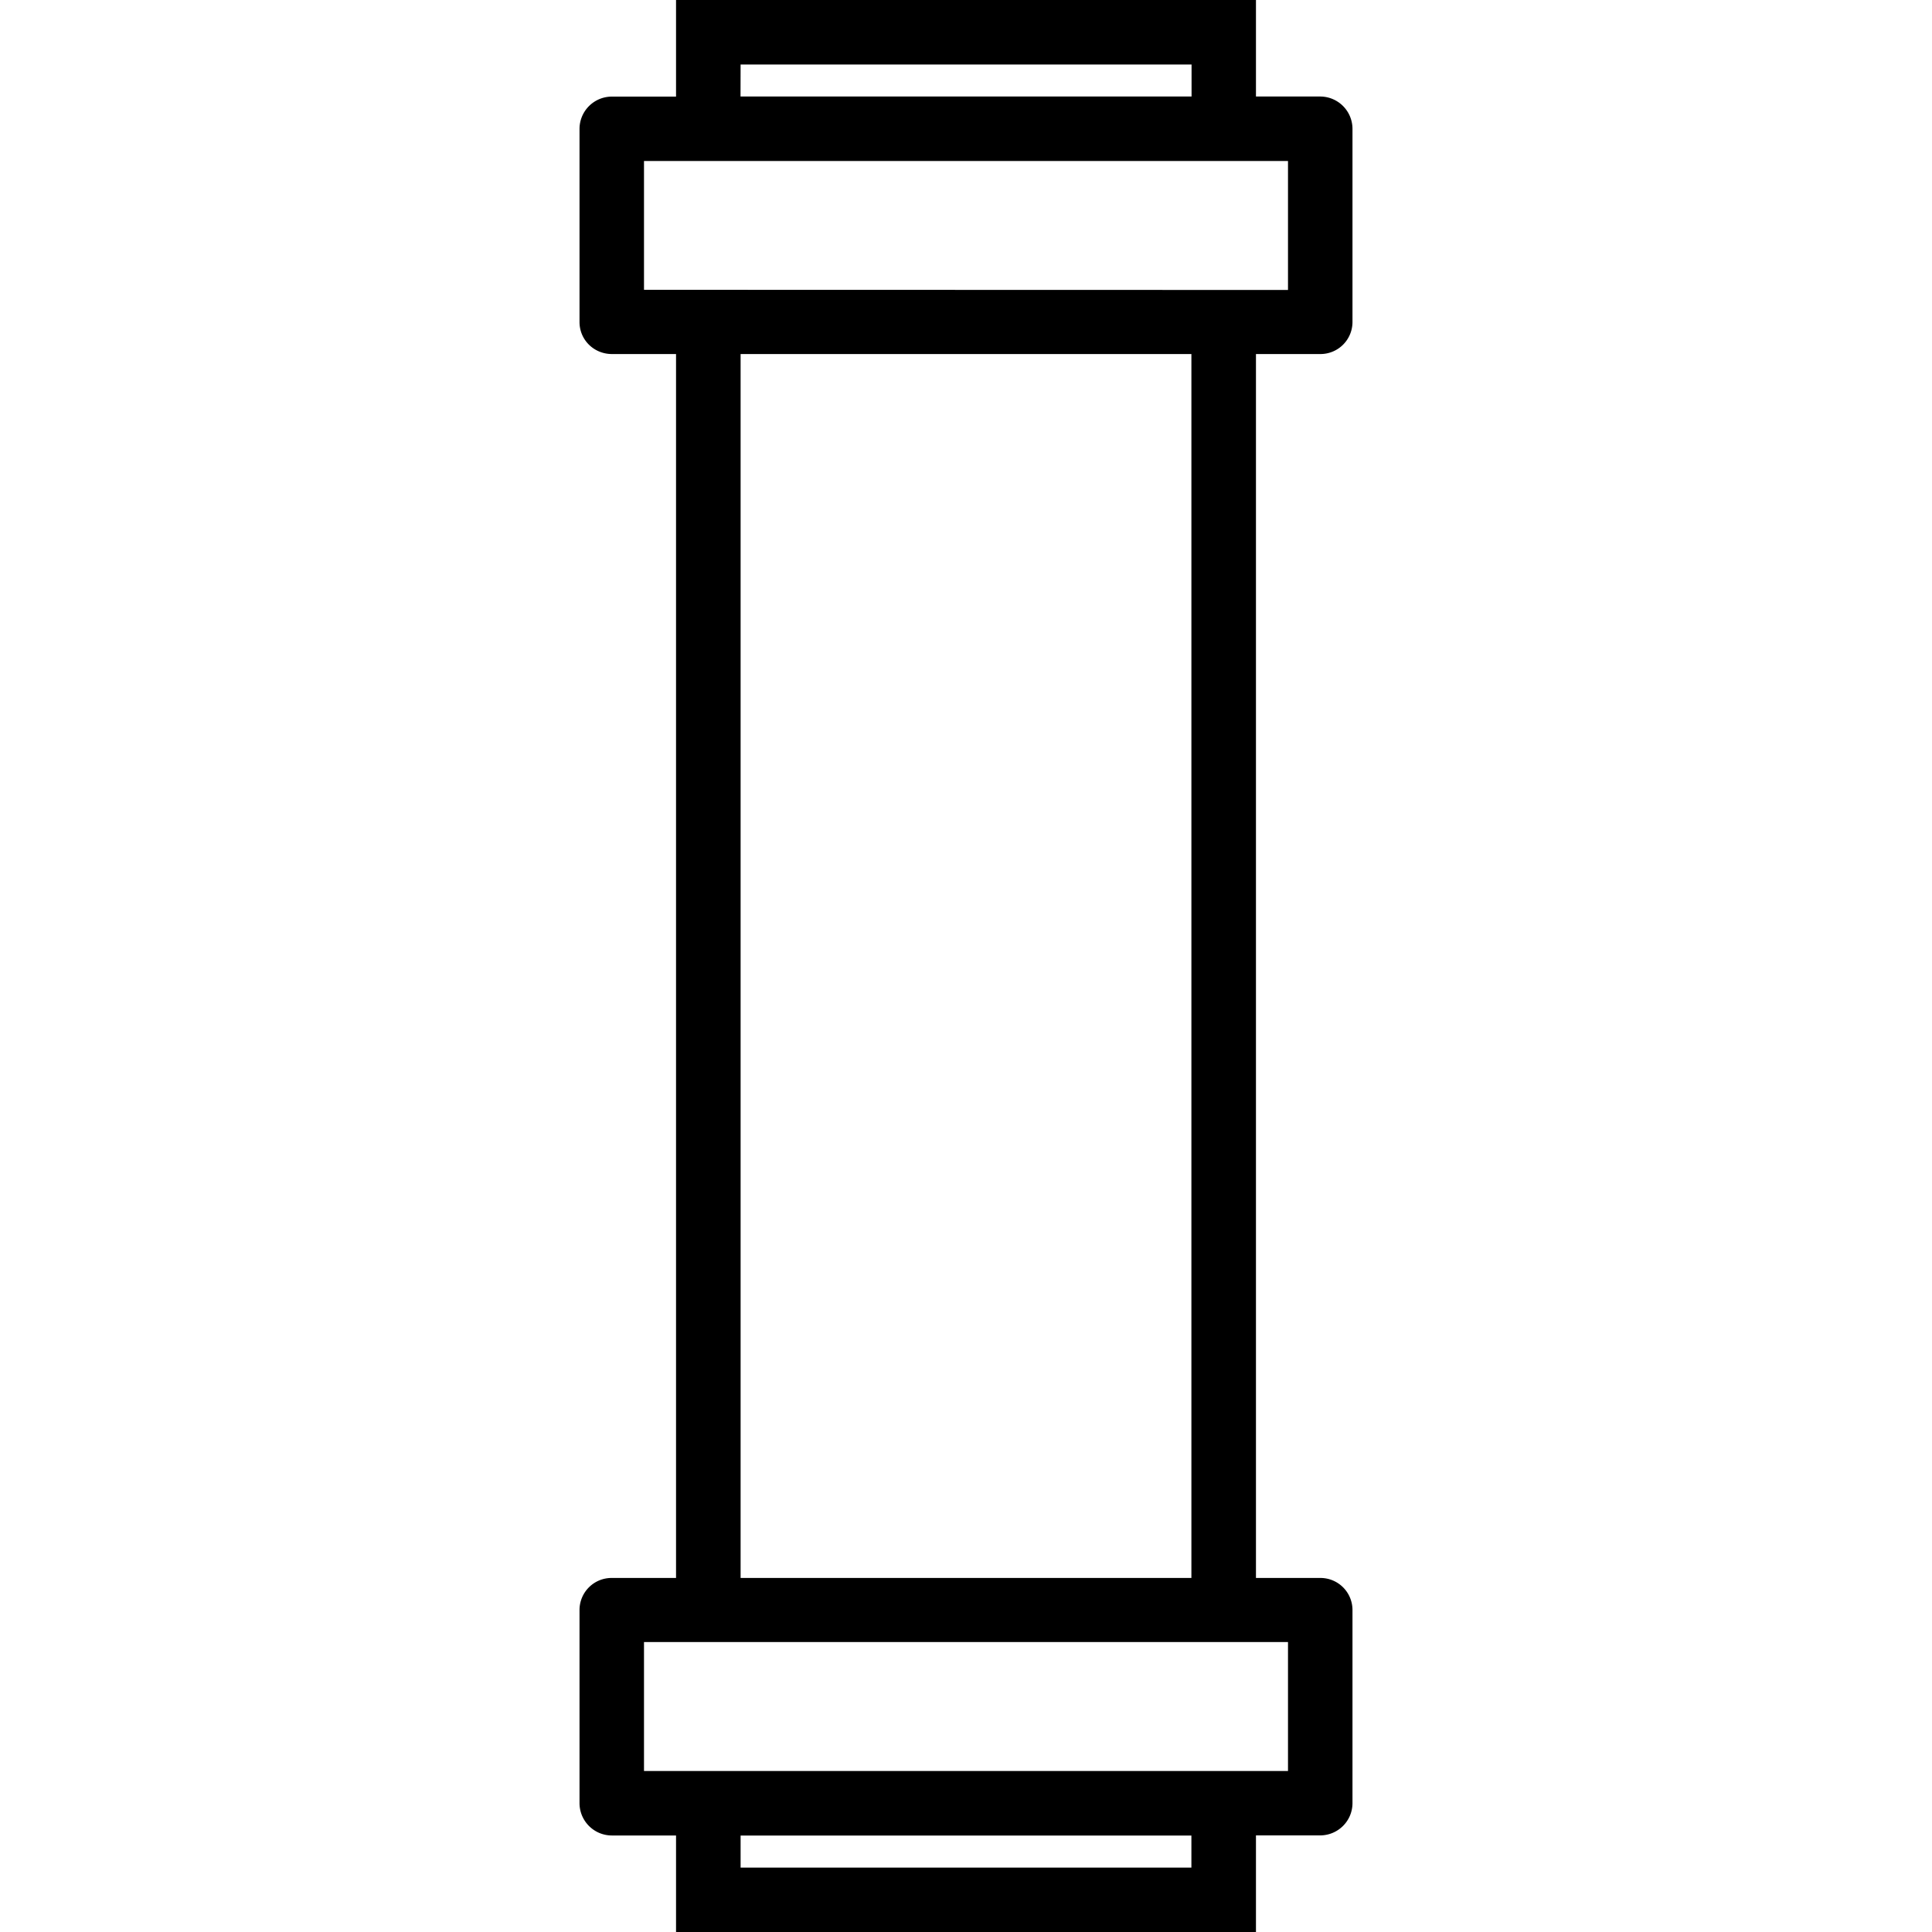 <svg xmlns="http://www.w3.org/2000/svg" width="32" height="32" viewBox="0 0 24 24">
    <path d="M16.398 4.398A.398.398 0 0 0 16.801 4V1.602a.402.402 0 0 0-.403-.403h-.796V0H8.398v1.2h-.796a.402.402 0 0 0-.403.402V4c0 .223.18.398.403.398h.796v15.204h-.796a.398.398 0 0 0-.403.398v2.398c0 .223.18.403.403.403h.796V24h7.204v-1.2h.796c.223 0 .403-.179.403-.402V20a.398.398 0 0 0-.403-.398h-.796V4.398zM9.2.801h5.602v.398H9.199zM8 3.6V2h8v1.602zM14.8 23.2H9.2v-.398h5.6zM16 22H8v-1.602h8zm-1.2-2.398H9.2V4.398h5.6zm0 0"/>
</svg>
